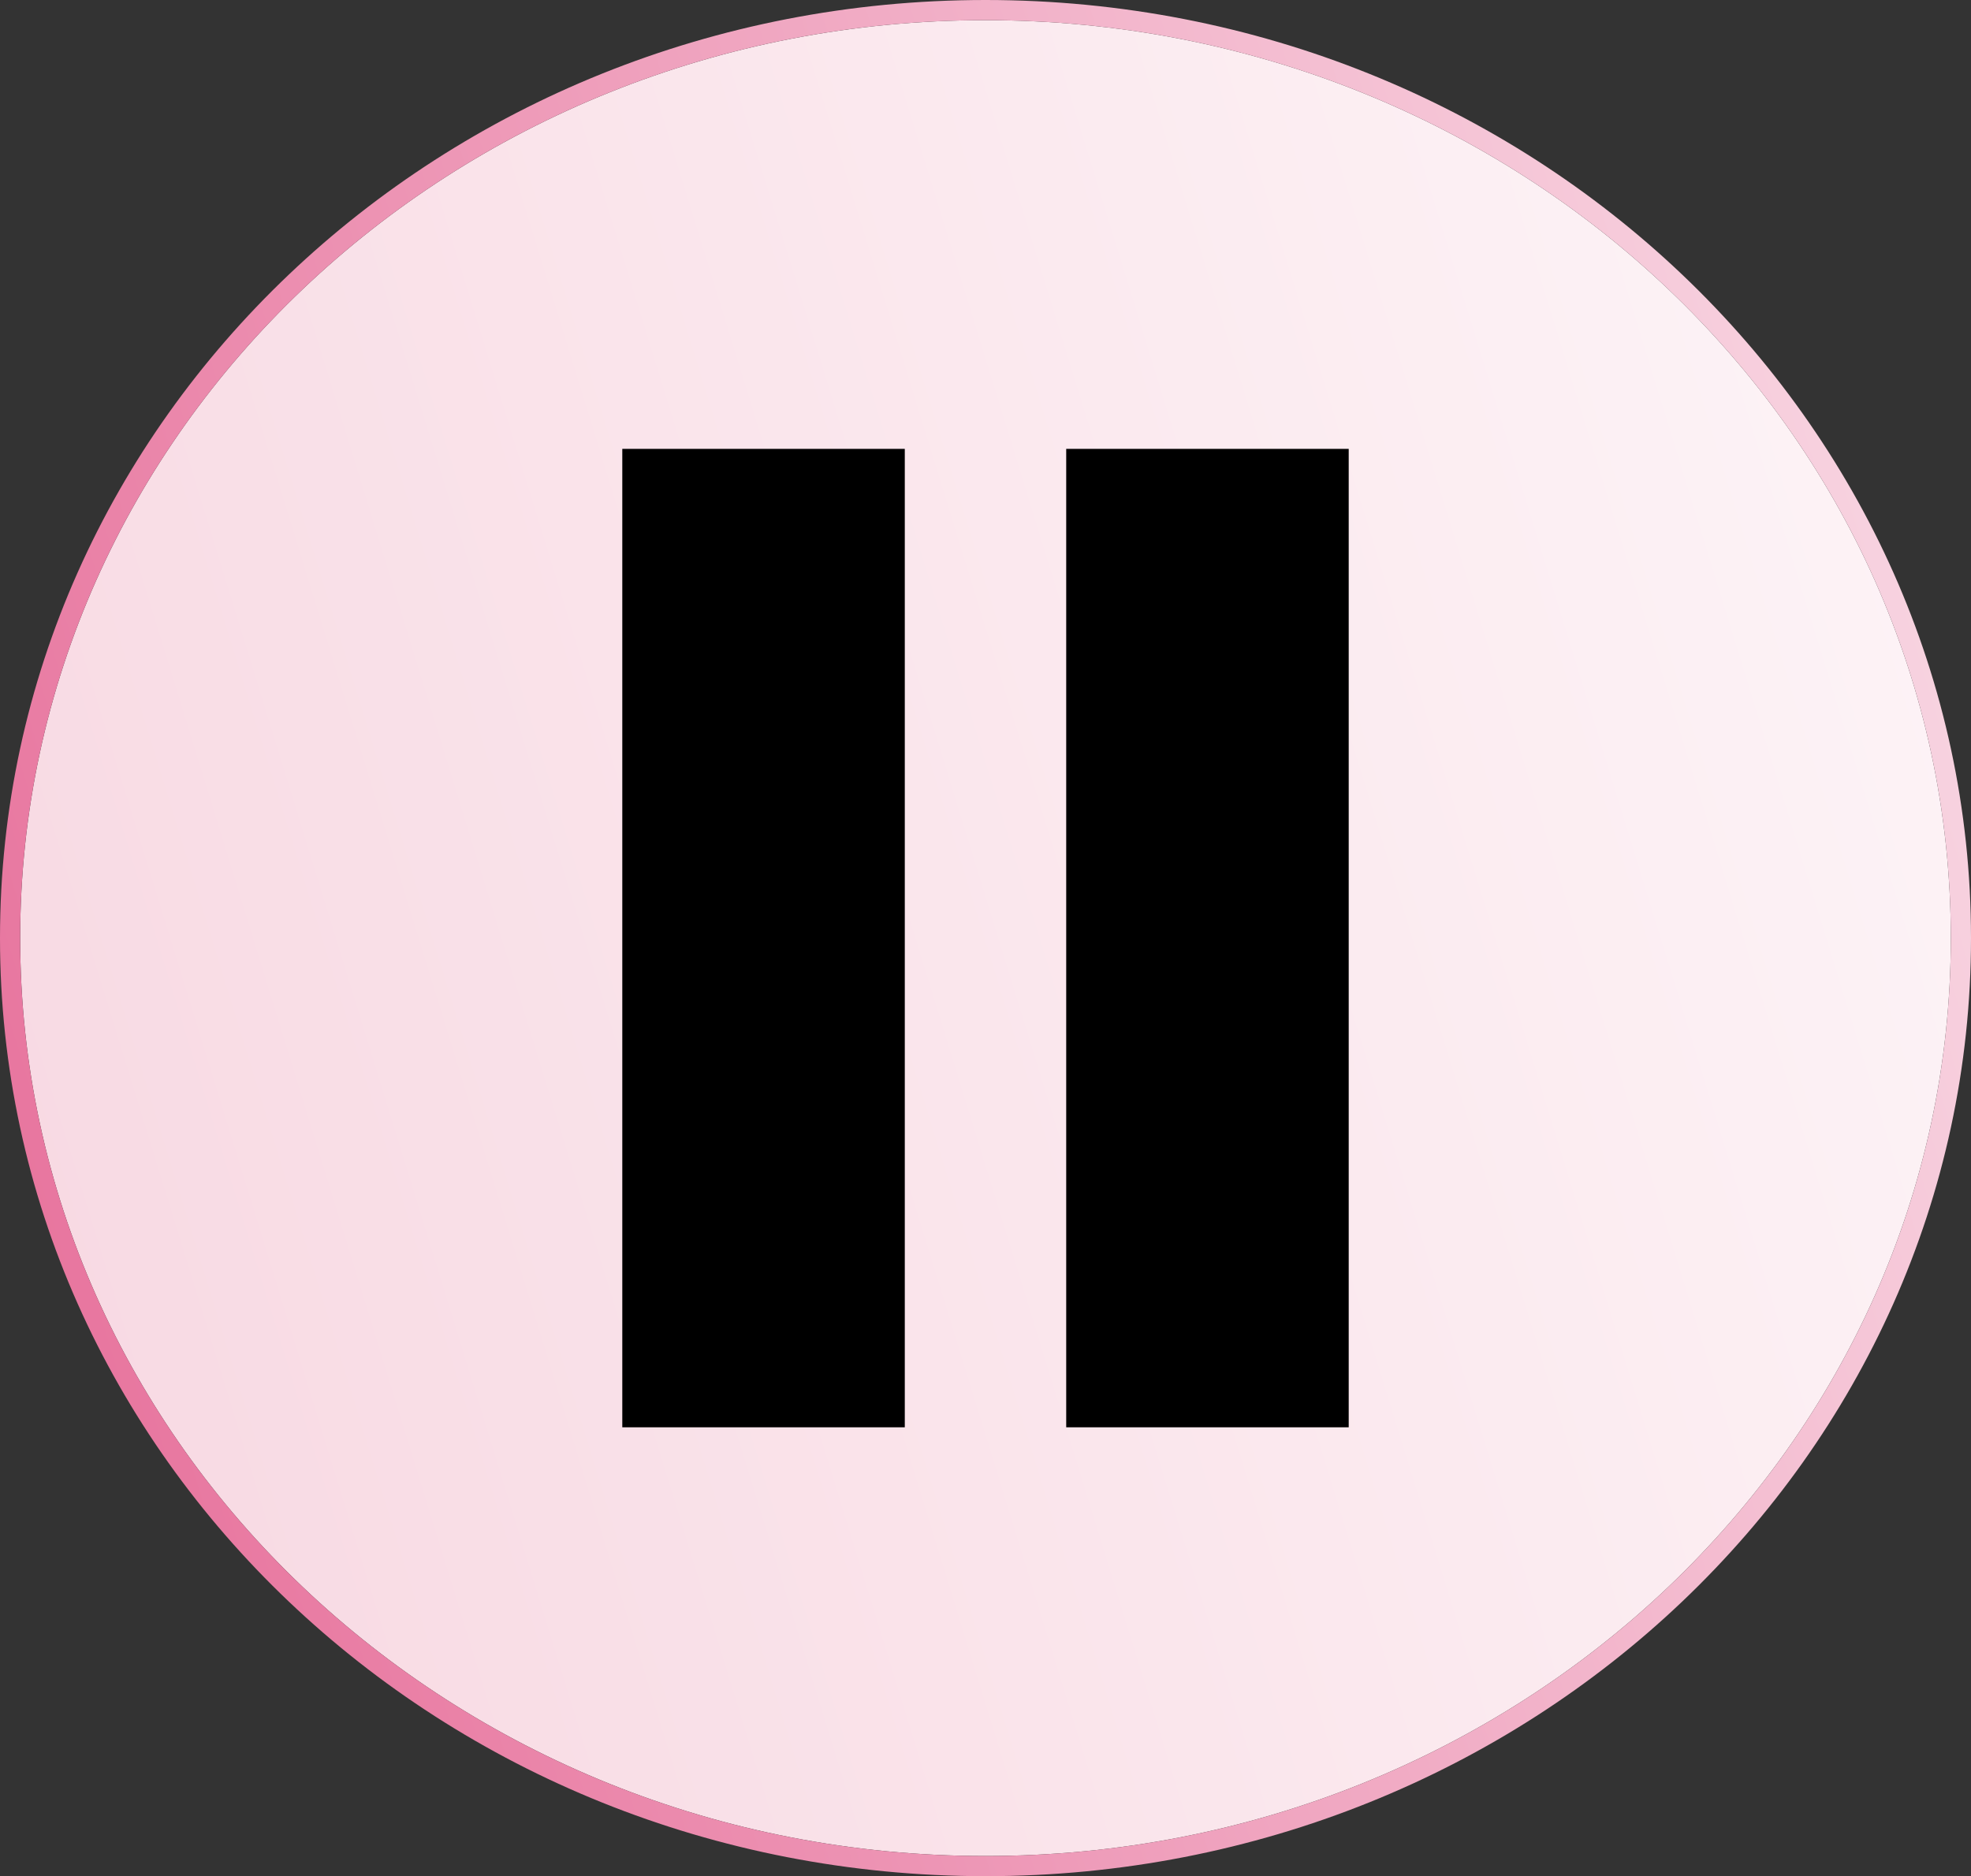 <?xml version="1.0" encoding="UTF-8" standalone="no"?><!-- Generator: Gravit.io --><svg xmlns="http://www.w3.org/2000/svg" xmlns:xlink="http://www.w3.org/1999/xlink" style="isolation:isolate" viewBox="0 0 195.36 186" width="195.36pt" height="186pt"><rect x="0" y="0" width="195.36" height="186" fill="#333333" stroke="none"/><defs><clipPath id="_clipPath_YmkvSxvZF1GFg5AU4maKcbOWoKANrFYV"><rect width="195.36" height="186"/></clipPath></defs><g clip-path="url(#_clipPath_YmkvSxvZF1GFg5AU4maKcbOWoKANrFYV)"><linearGradient id="_lgradient_2" x1="0" y1="0" x2="1" y2="0" gradientTransform="matrix(352.386,-103.713,-103.713,-352.386,-67.816,163.448)" gradientUnits="userSpaceOnUse"><stop offset="0%" stop-opacity="1" style="stop-color:rgb(246,207,219)"/><stop offset="100%" stop-opacity="1" style="stop-color:rgb(255,255,255)"/></linearGradient><path d=" M 97.68 184 C 71.241 184 47.319 173.803 30.006 157.329 C 12.694 140.853 2.001 118.117 2 93 C 2.001 67.883 12.694 45.147 30.006 28.671 C 47.319 12.196 71.241 2 97.68 2 C 124.119 2 148.041 12.196 165.354 28.671 C 182.666 45.147 193.359 67.883 193.36 93 C 193.359 118.117 182.666 140.853 165.354 157.329 C 148.041 173.803 124.119 184 97.68 184 L 97.68 184 Z " fill="url(#_lgradient_2)"/><linearGradient id="_lgradient_3" x1="0" y1="0" x2="1" y2="0" gradientTransform="matrix(352.386,-103.713,-103.713,-352.386,-67.816,163.448)" gradientUnits="userSpaceOnUse"><stop offset="0%" stop-opacity="1" style="stop-color:rgb(225,78,131)"/><stop offset="100%" stop-opacity="1" style="stop-color:rgb(255,255,255)"/></linearGradient><path d=" M 97.681 186 C 97.679 186 97.682 186 97.68 186 L 97.68 186 C 70.724 186 46.306 175.601 28.628 158.778 C 10.948 141.958 -0.001 118.693 0 93 C -0.001 67.307 10.948 44.042 28.628 27.222 C 46.305 10.399 70.725 0 97.68 0 C 97.681 0 97.678 0 97.68 0 C 124.636 0 149.054 10.398 166.732 27.222 C 184.412 44.042 195.361 67.307 195.36 93 C 195.361 118.693 184.412 141.958 166.732 158.778 C 149.055 175.6 124.635 186 97.681 186 Z  M 97.68 2 C 71.241 2 47.319 12.196 30.006 28.671 C 12.694 45.147 2.001 67.883 2 93 C 2.001 118.117 12.694 140.853 30.006 157.329 C 47.319 173.803 71.241 184 97.68 184 L 97.68 184 C 124.119 184 148.041 173.803 165.354 157.329 C 182.666 140.853 193.359 118.117 193.36 93 C 193.359 67.883 182.666 45.147 165.354 28.671 C 148.041 12.196 124.119 2 97.68 2 Z " fill-rule="evenodd" fill="url(#_lgradient_3)"/><g><rect x="61.68" y="44.5" width="28" height="97" transform="matrix(1,0,0,1,0,0)" fill="rgb(0,0,0)"/><rect x="105.68" y="44.5" width="28" height="97" transform="matrix(1,0,0,1,0,0)" fill="rgb(0,0,0)"/></g></g></svg>